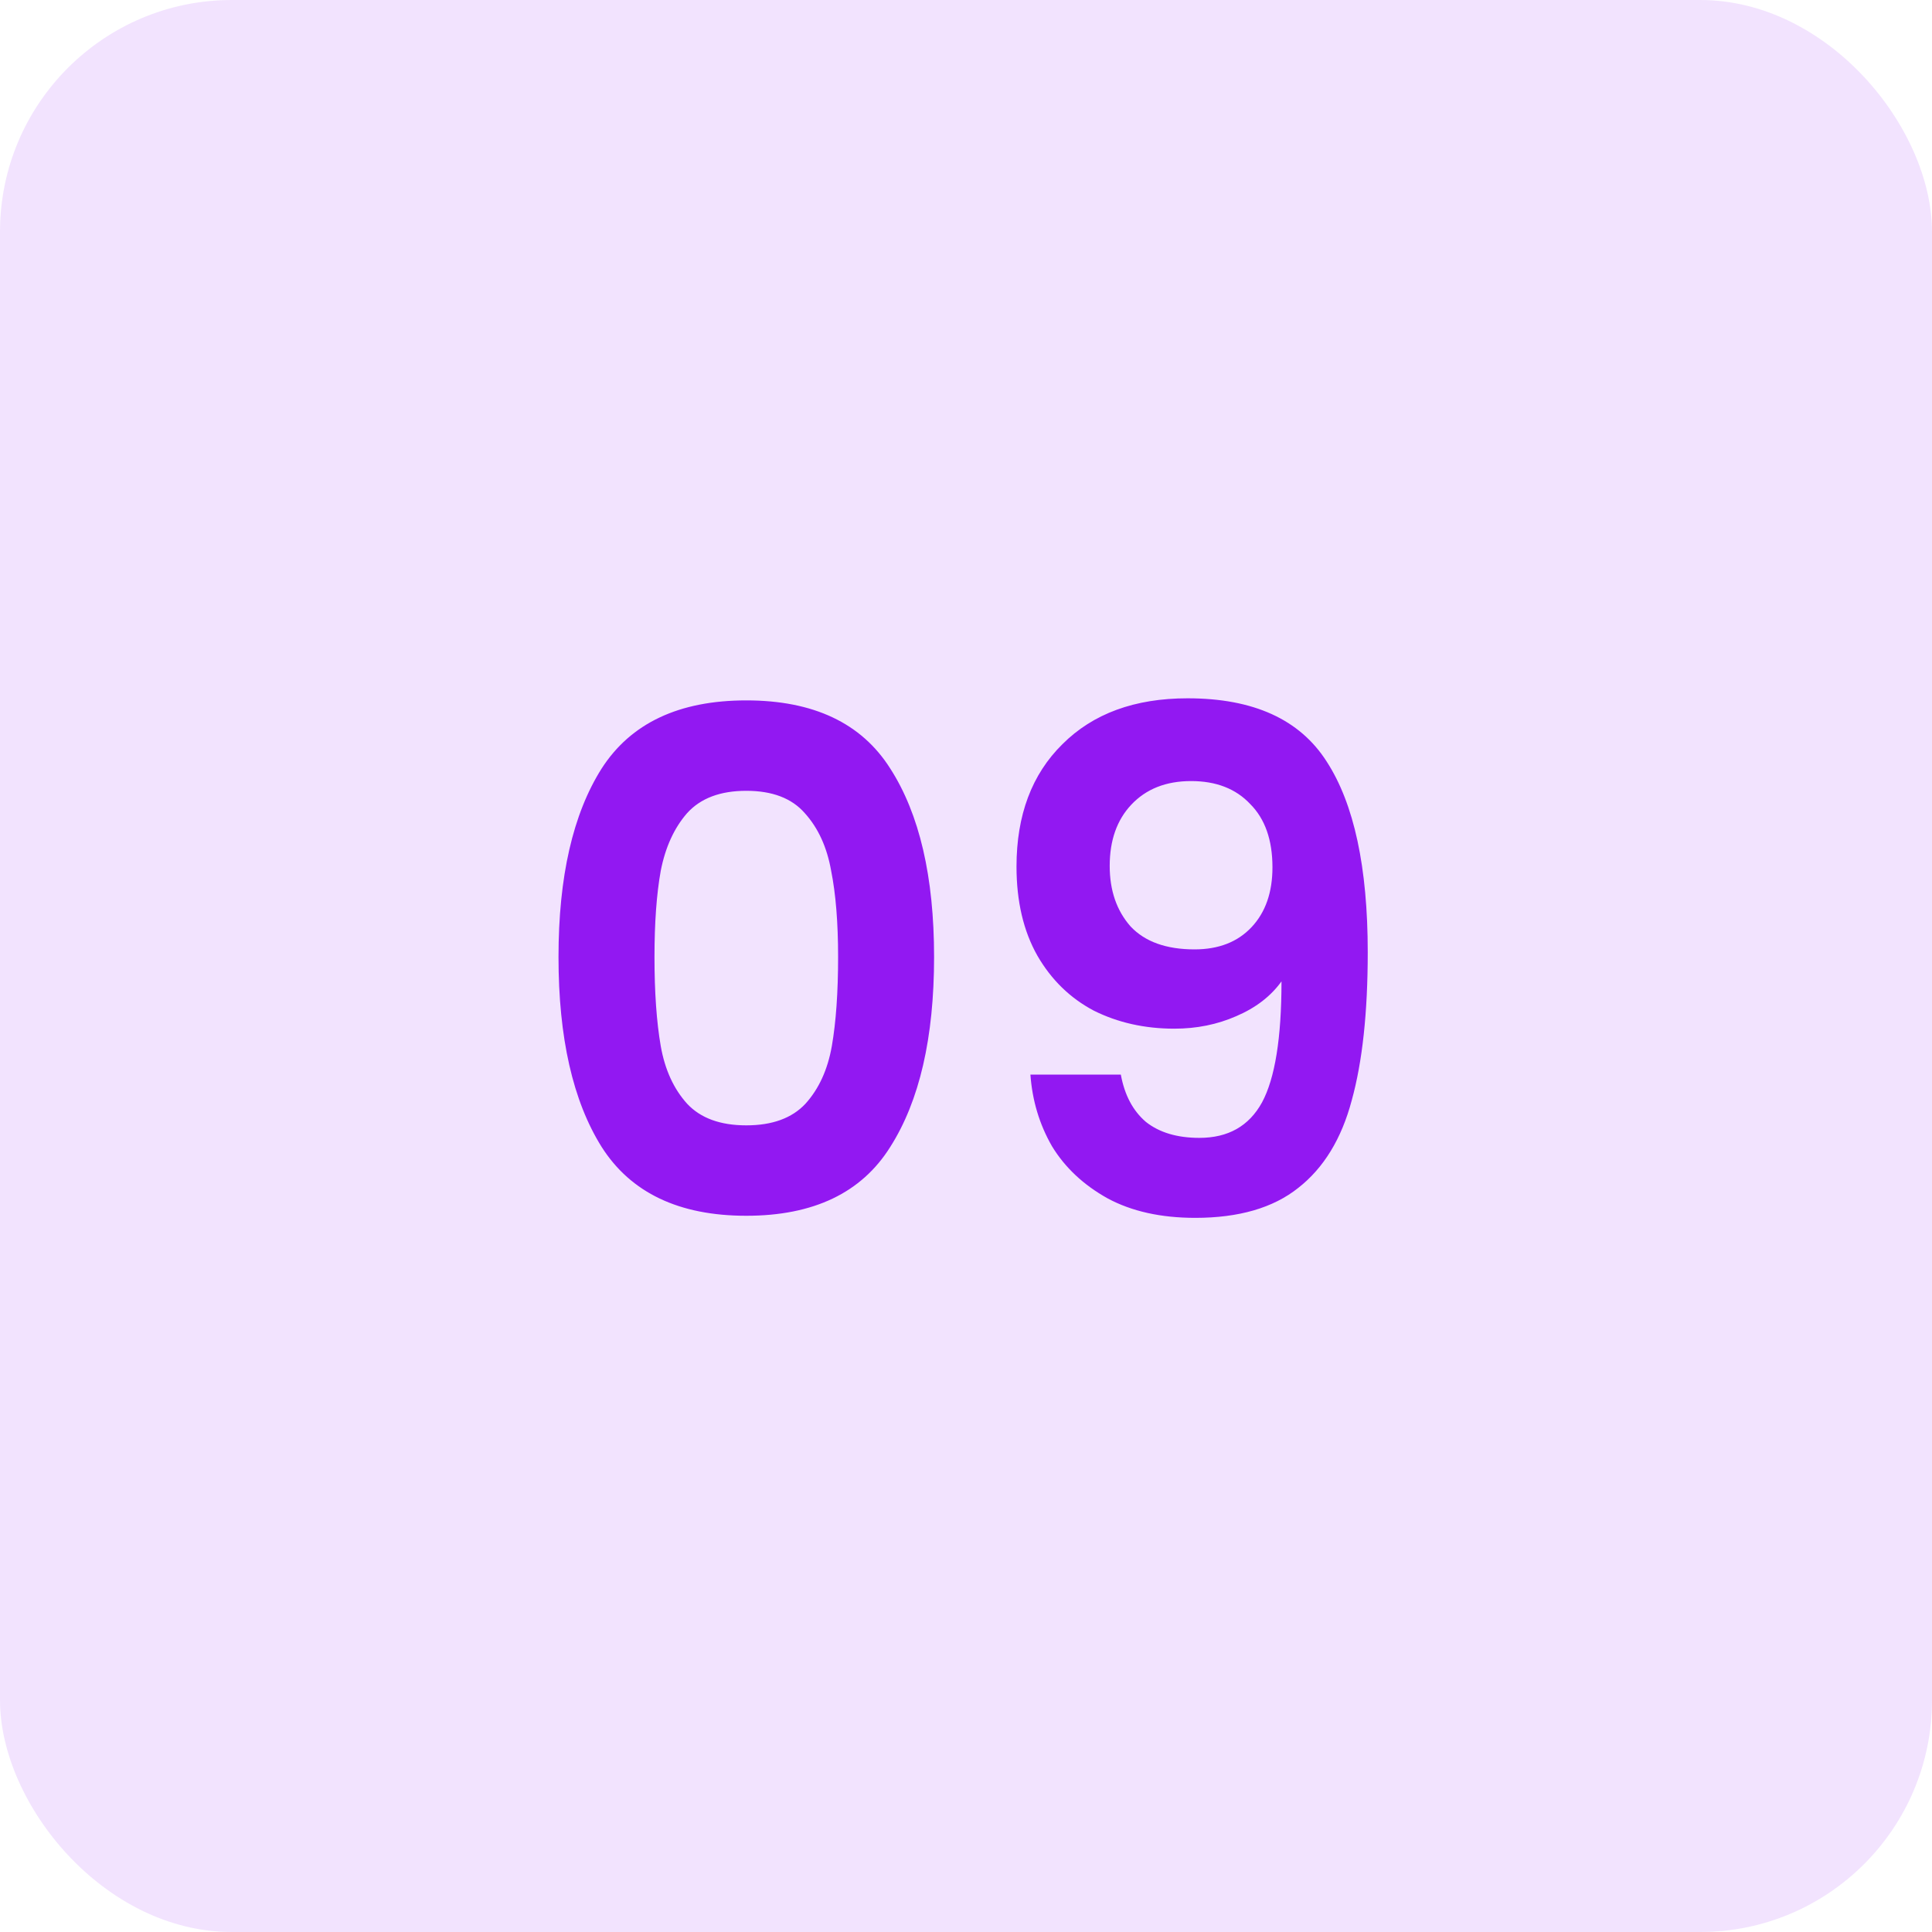 <svg width="50" height="50" viewBox="0 0 50 50" fill="none" xmlns="http://www.w3.org/2000/svg">
<rect width="50" height="50" rx="6" fill="#9218F2" fill-opacity="0.12"/>
<path d="M14.454 24.768C14.454 22.692 14.826 21.066 15.57 19.89C16.326 18.714 17.574 18.126 19.314 18.126C21.054 18.126 22.296 18.714 23.04 19.89C23.796 21.066 24.174 22.692 24.174 24.768C24.174 26.856 23.796 28.494 23.04 29.682C22.296 30.87 21.054 31.464 19.314 31.464C17.574 31.464 16.326 30.87 15.57 29.682C14.826 28.494 14.454 26.856 14.454 24.768ZM21.69 24.768C21.69 23.88 21.63 23.136 21.51 22.536C21.402 21.924 21.174 21.426 20.826 21.042C20.49 20.658 19.986 20.466 19.314 20.466C18.642 20.466 18.132 20.658 17.784 21.042C17.448 21.426 17.22 21.924 17.1 22.536C16.992 23.136 16.938 23.88 16.938 24.768C16.938 25.68 16.992 26.448 17.1 27.072C17.208 27.684 17.436 28.182 17.784 28.566C18.132 28.938 18.642 29.124 19.314 29.124C19.986 29.124 20.496 28.938 20.844 28.566C21.192 28.182 21.42 27.684 21.528 27.072C21.636 26.448 21.69 25.68 21.69 24.768ZM29.007 27.81C29.103 28.338 29.319 28.746 29.655 29.034C30.003 29.31 30.465 29.448 31.041 29.448C31.785 29.448 32.325 29.142 32.661 28.53C32.997 27.906 33.165 26.862 33.165 25.398C32.889 25.782 32.499 26.082 31.995 26.298C31.503 26.514 30.969 26.622 30.393 26.622C29.625 26.622 28.929 26.466 28.305 26.154C27.693 25.83 27.207 25.356 26.847 24.732C26.487 24.096 26.307 23.328 26.307 22.428C26.307 21.096 26.703 20.04 27.495 19.26C28.287 18.468 29.367 18.072 30.735 18.072C32.439 18.072 33.639 18.618 34.335 19.71C35.043 20.802 35.397 22.446 35.397 24.642C35.397 26.202 35.259 27.48 34.983 28.476C34.719 29.472 34.257 30.228 33.597 30.744C32.949 31.26 32.061 31.518 30.933 31.518C30.045 31.518 29.289 31.35 28.665 31.014C28.041 30.666 27.561 30.216 27.225 29.664C26.901 29.1 26.715 28.482 26.667 27.81H29.007ZM30.915 24.57C31.539 24.57 32.031 24.378 32.391 23.994C32.751 23.61 32.931 23.094 32.931 22.446C32.931 21.738 32.739 21.192 32.355 20.808C31.983 20.412 31.473 20.214 30.825 20.214C30.177 20.214 29.661 20.418 29.277 20.826C28.905 21.222 28.719 21.75 28.719 22.41C28.719 23.046 28.899 23.568 29.259 23.976C29.631 24.372 30.183 24.57 30.915 24.57Z" fill="#9218F2"/>
</svg>
